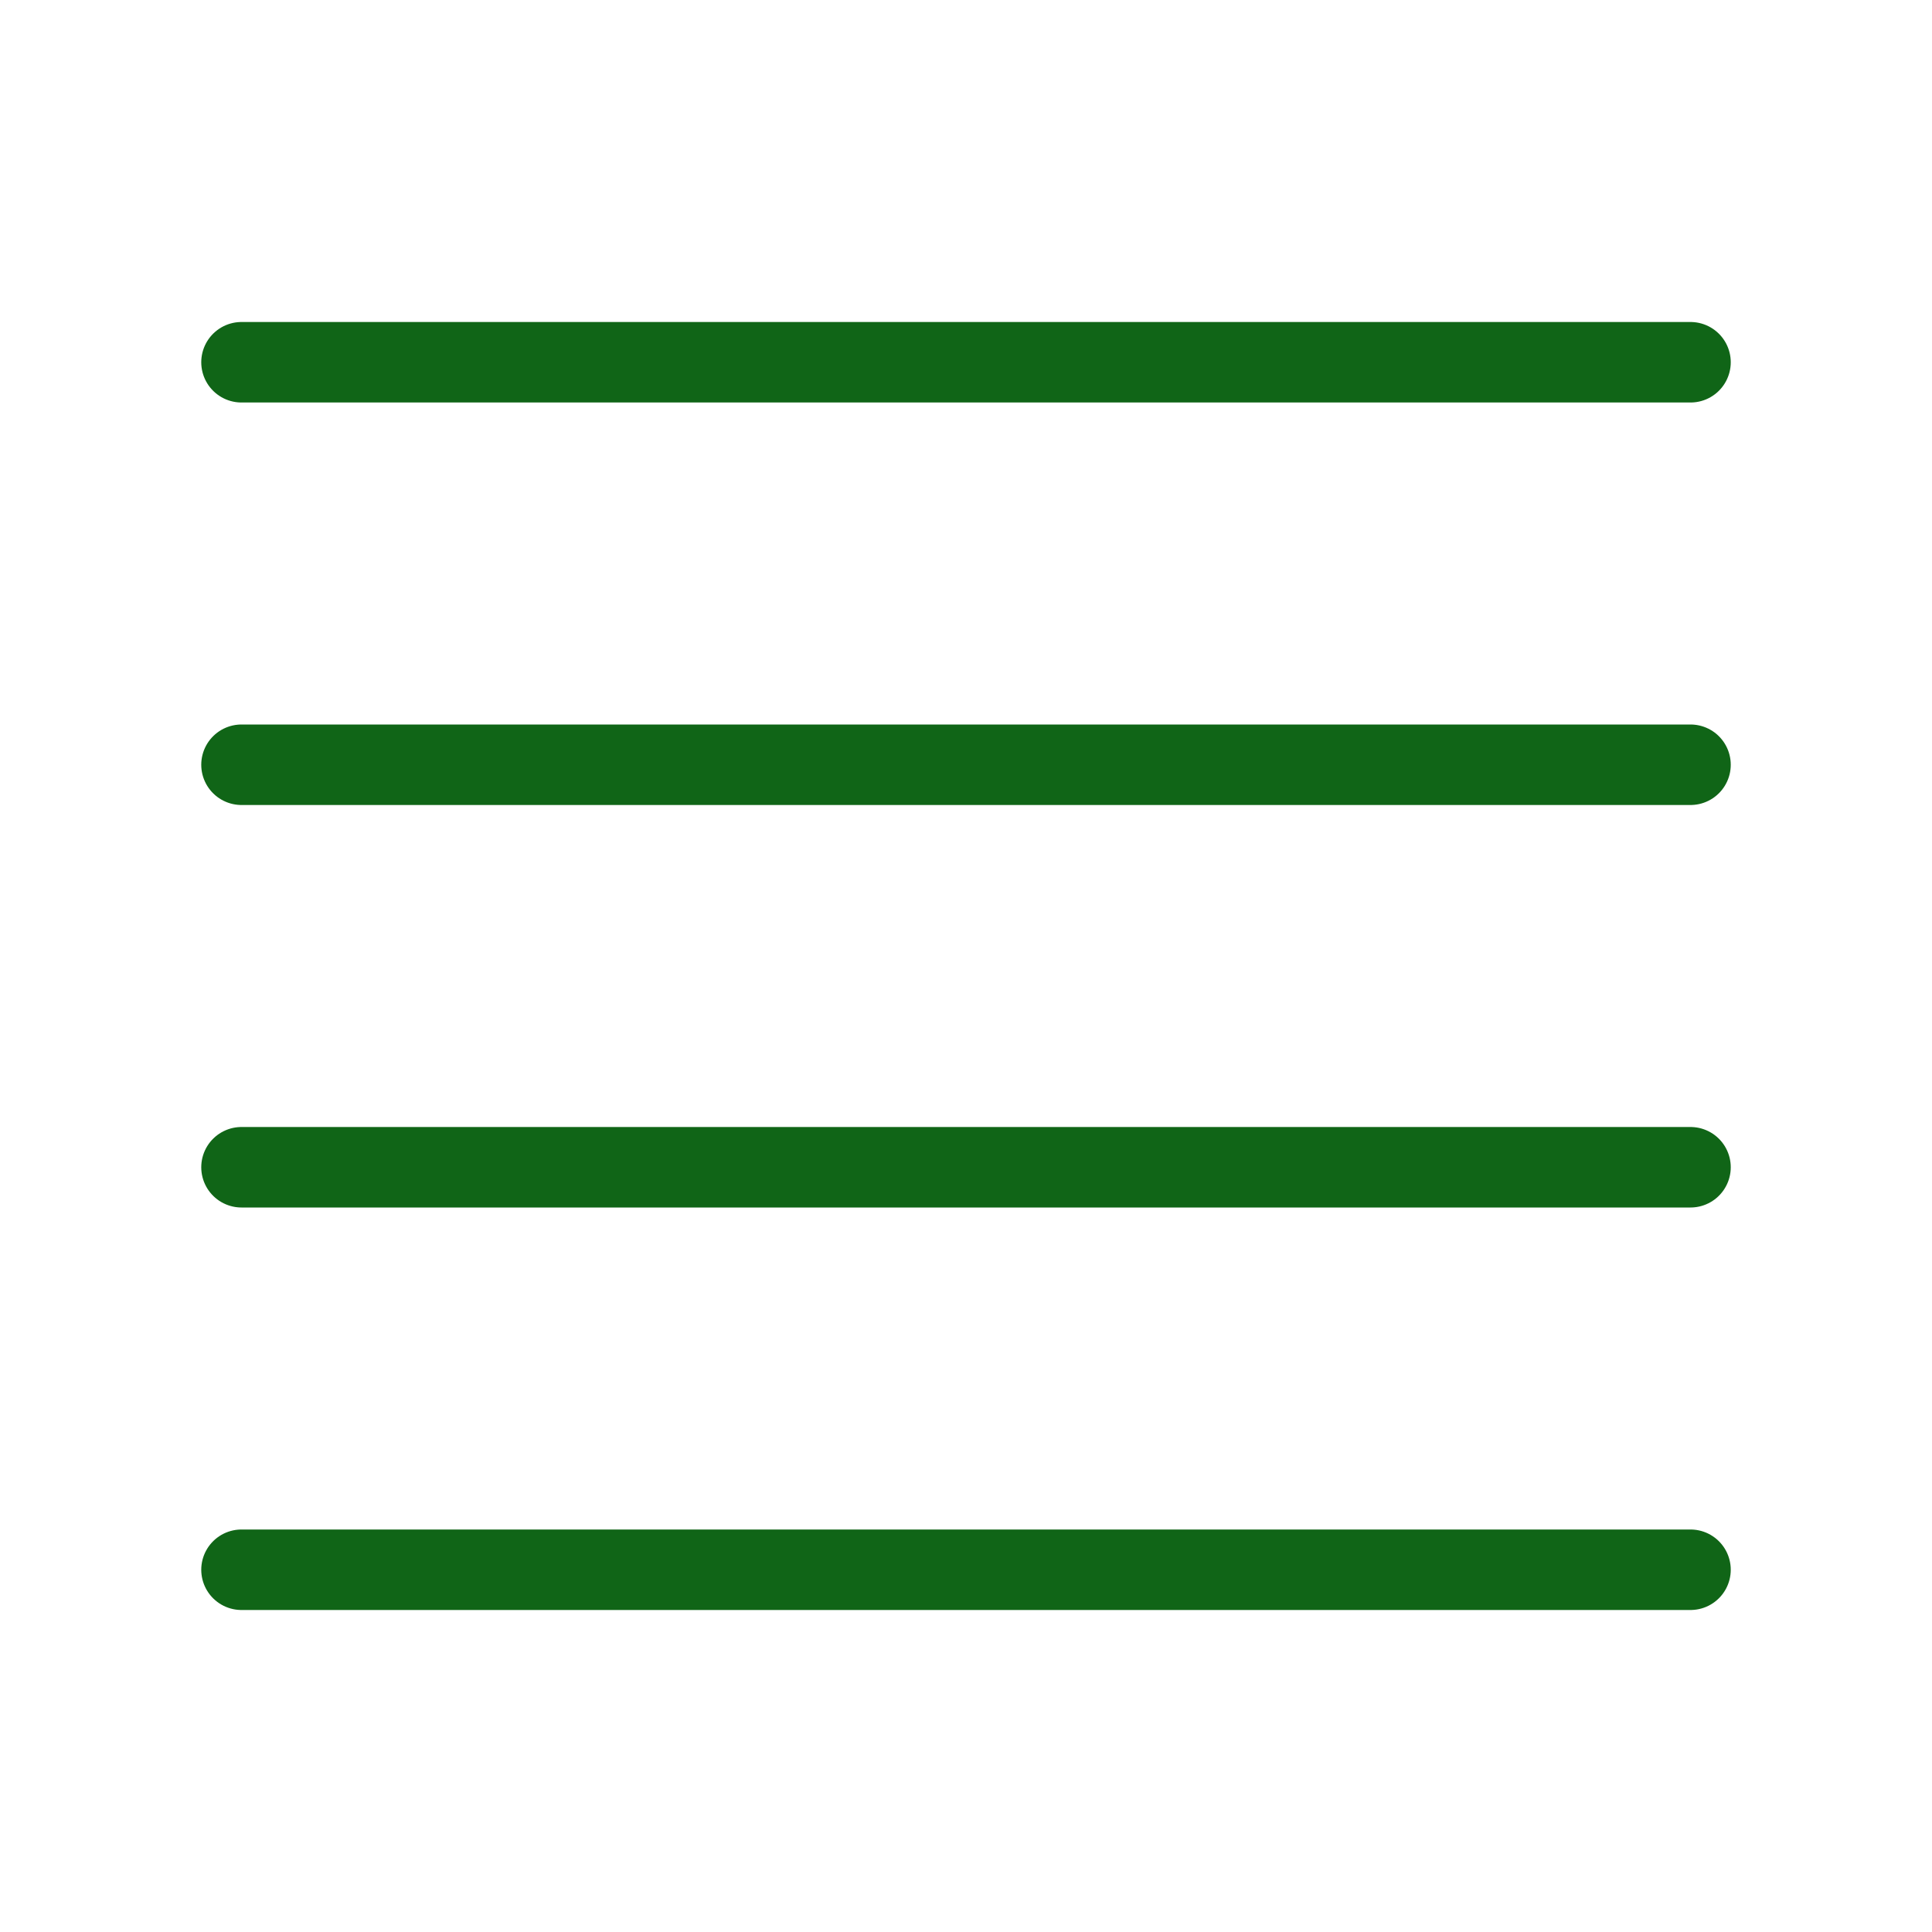 <svg width="36" height="36" viewBox="0 0 36 36" fill="none" xmlns="http://www.w3.org/2000/svg">
<path d="M4.5 6.75H31.5" stroke="#106517" stroke-width="1.5" stroke-linecap="round" stroke-linejoin="round"/>
<path d="M4.5 14.25H31.5" stroke="#106517" stroke-width="1.5" stroke-linecap="round" stroke-linejoin="round"/>
<path d="M4.5 21.75H31.5" stroke="#106517" stroke-width="1.5" stroke-linecap="round" stroke-linejoin="round"/>
<path d="M4.5 29.25H31.5" stroke="#106517" stroke-width="1.5" stroke-linecap="round" stroke-linejoin="round"/>
</svg>
